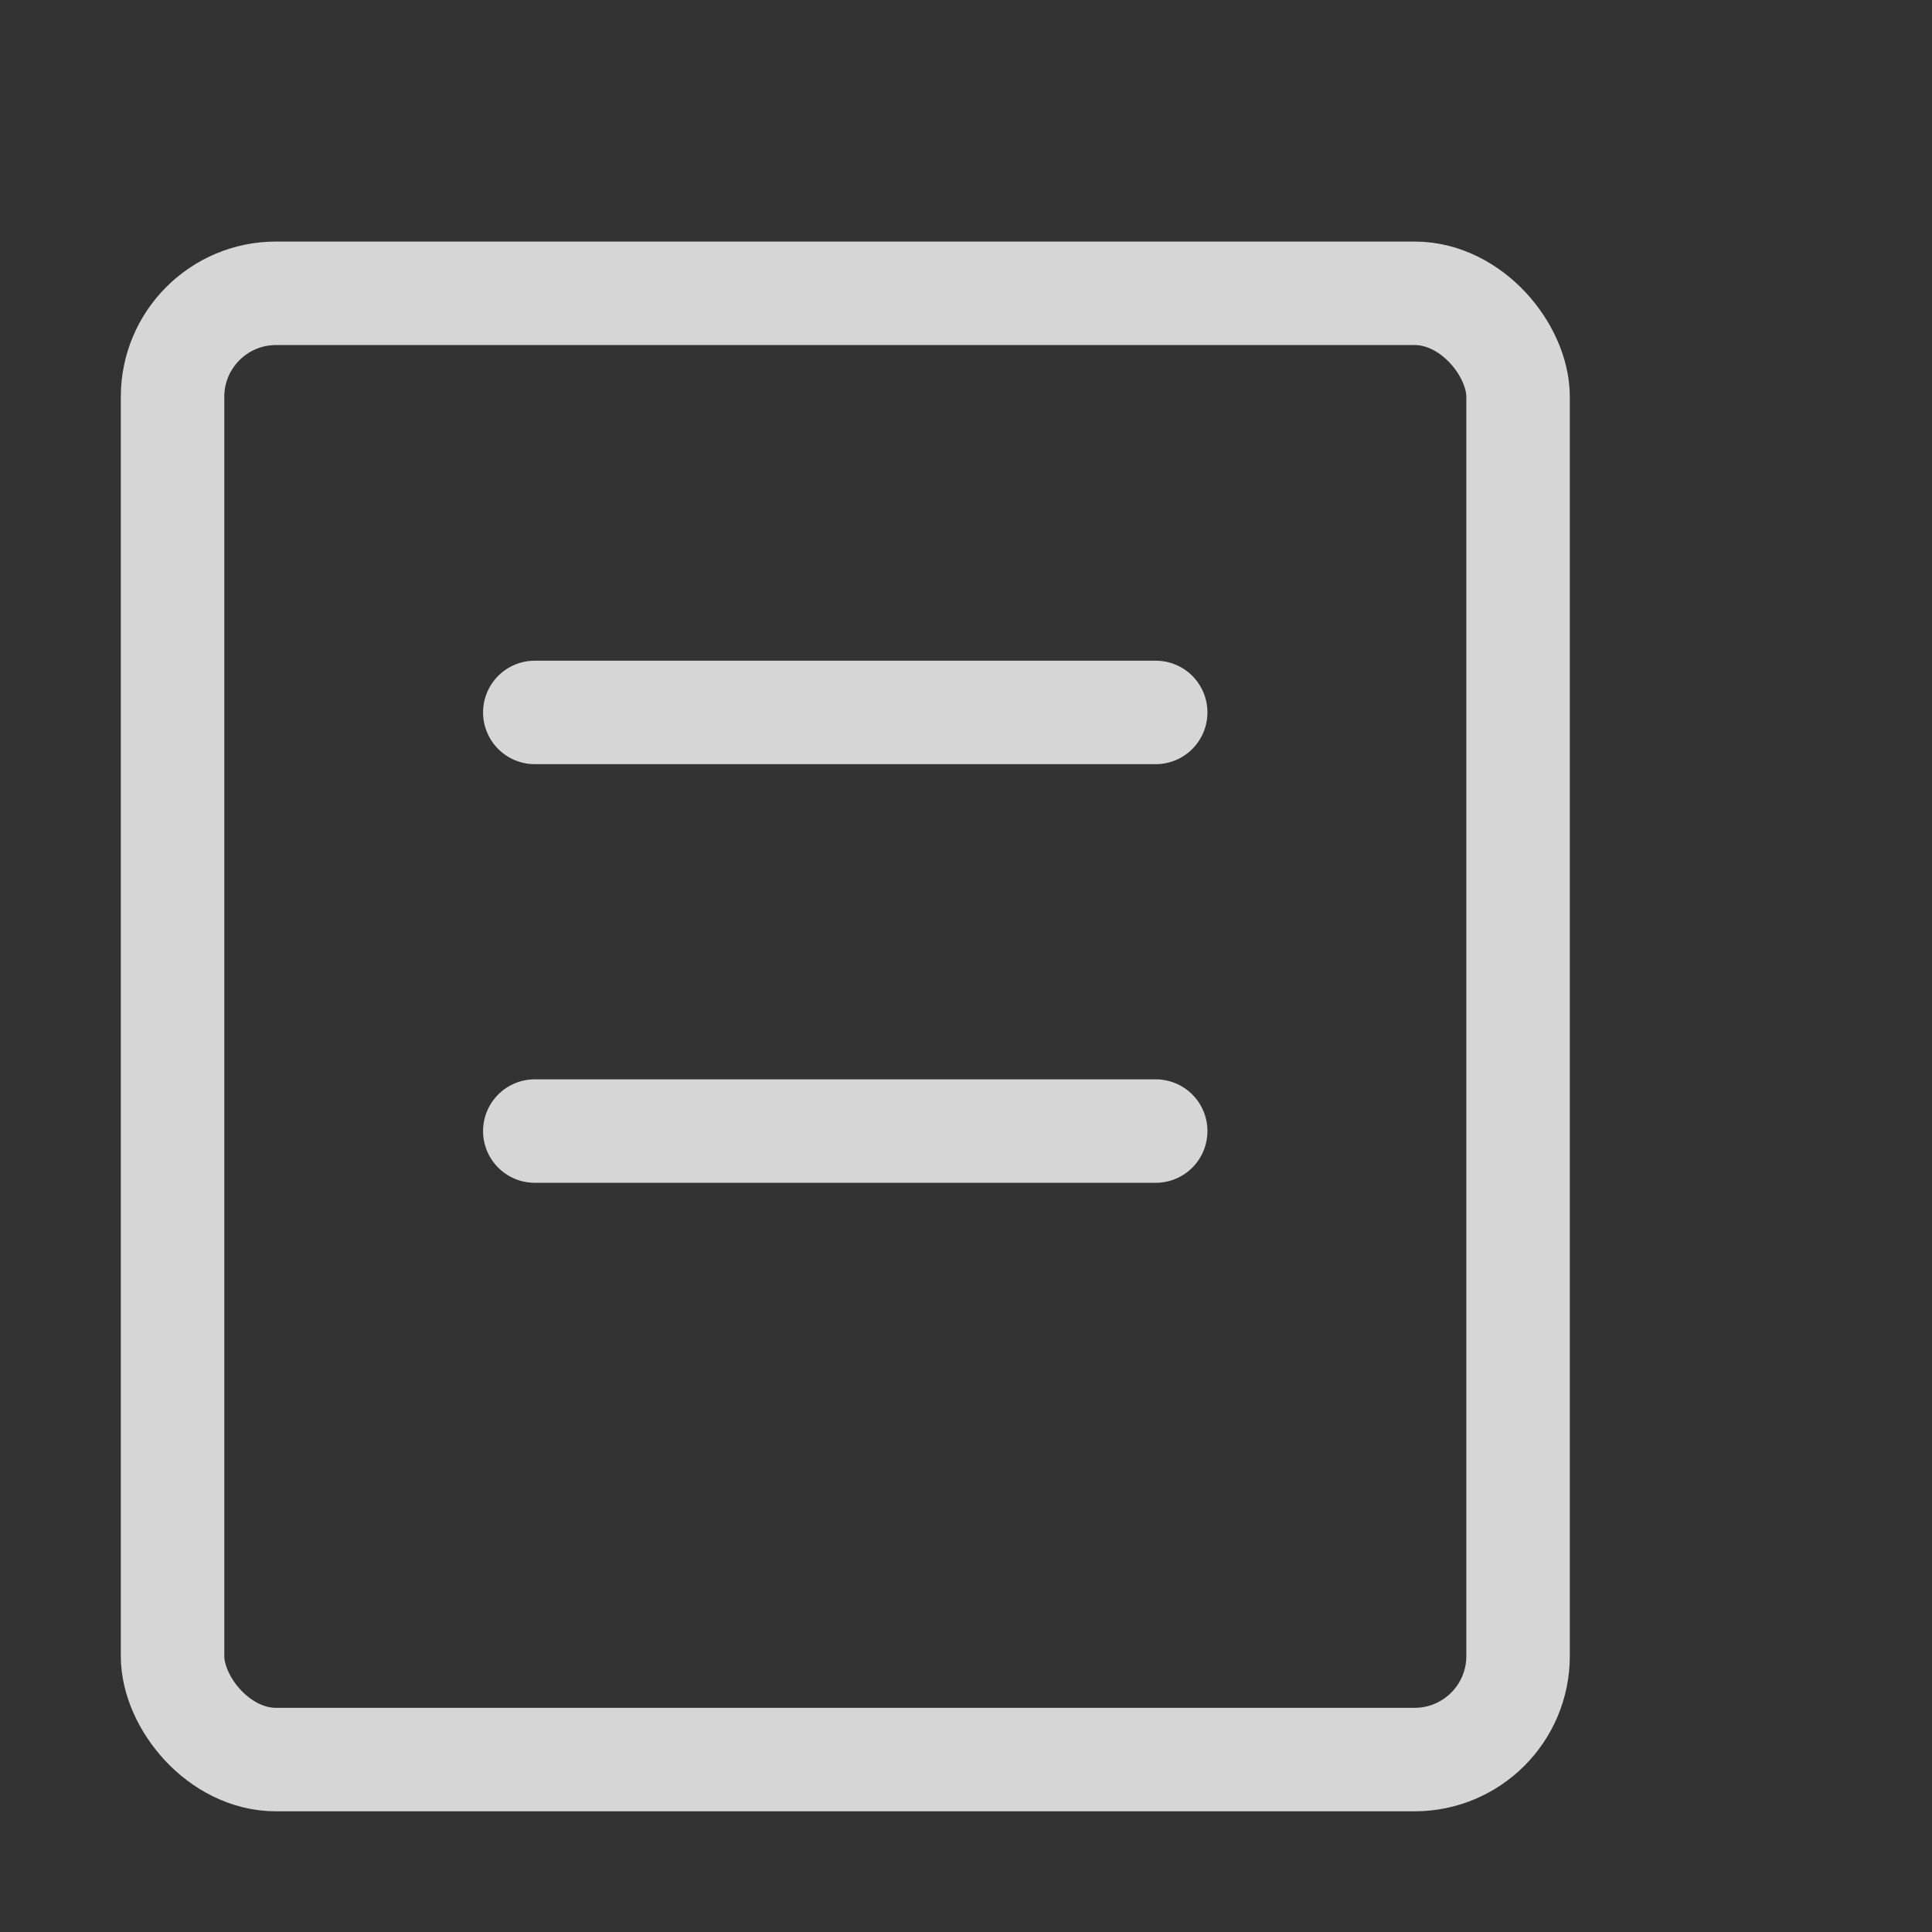 <?xml version="1.0" encoding="UTF-8"?>
<svg width="16px" height="16px" viewBox="0 0 16 16" version="1.1" xmlns="http://www.w3.org/2000/svg" xmlns:xlink="http://www.w3.org/1999/xlink">
    <rect x="0" y="0" width="16" height="16" fill="#333333" stroke="none"/>
    <!-- Generator: Sketch 52.1 (67048) - http://www.bohemiancoding.com/sketch -->
    <title>mdpi/mine_list_icon_order</title>
    <desc>Created with Sketch.</desc>
    <g id="商家端" stroke="none" stroke-width="1" fill="none" fill-rule="evenodd">
        <g id="0.0.1图标_商家端" transform="translate(-14, -374)" fill-rule="nonzero">
            <g id="1" transform="translate(0, 357)">
                <rect id="Rectangle" x="0" y="0" width="375" height="50"></rect>
                <g id="mine_list_icon_order" opacity="0.8" transform="translate(15, 19)" stroke="#FFFFFF" stroke-width="0.857">
                    <rect id="Rectangle" x="0.429" y="0.429" width="11.143" height="12.143" rx="0.857"></rect>
                    <path d="M3.429,3.9 L8.571,3.9" id="Path-36" stroke-linecap="round"></path>
                    <path d="M3.429,7.367 L8.571,7.367" id="Path-36-Copy" stroke-linecap="round"></path>
                </g>
            </g>
        </g>
    </g>
</svg>